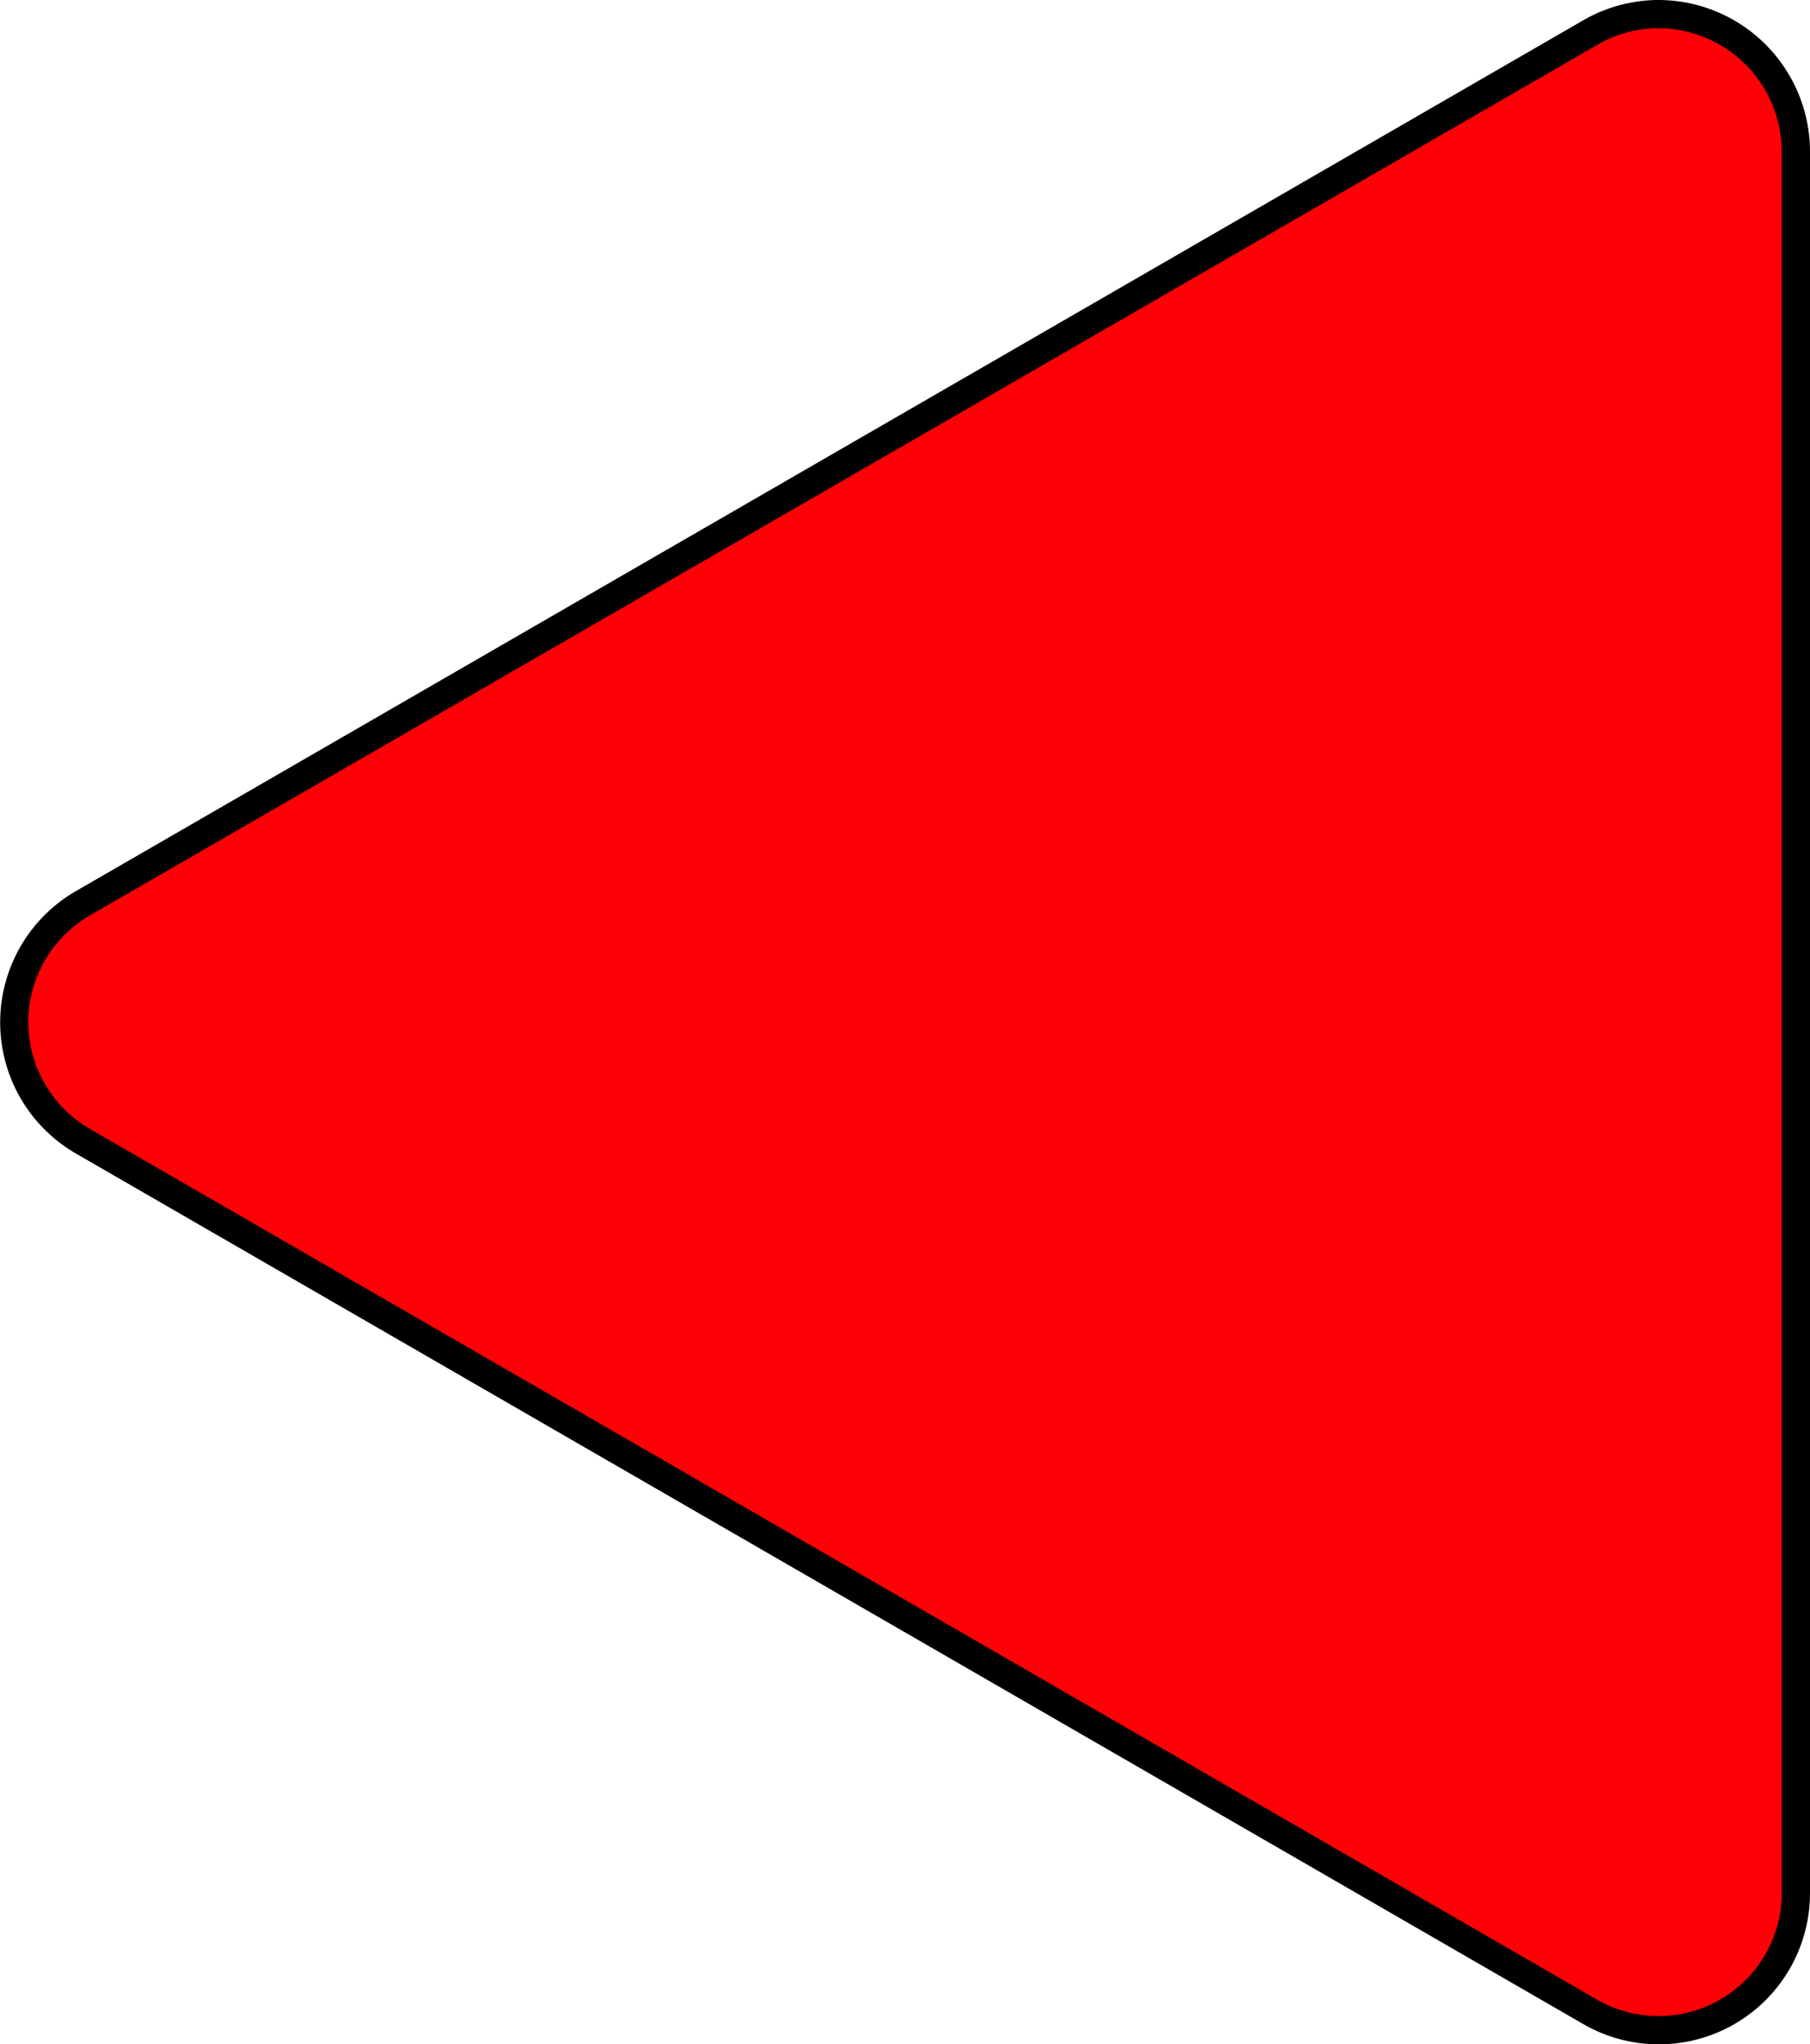 <svg id="Layer_1" data-name="Layer 1" xmlns="http://www.w3.org/2000/svg" viewBox="0 0 64.19 72.47">
  <defs>
    <style>
      .cls-1 {
        fill: #ff0007;
      }
    </style>
  </defs>
  <g>
    <path class="cls-1" d="M76.81,85.64A4.8,4.8,0,0,1,74.38,85L20.94,54.13a4.87,4.87,0,0,1,0-8.44L74.38,14.83a4.8,4.8,0,0,1,2.43-.66,4.89,4.89,0,0,1,4.88,4.88V80.76a4.84,4.84,0,0,1-1.48,3.51,5,5,0,0,1-3.4,1.37Z" transform="translate(-18 -13.67)"/>
    <path d="M76.81,14.67a4.39,4.39,0,0,1,4.38,4.38V80.76a4.37,4.37,0,0,1-6.56,3.79L21.19,53.69a4.37,4.37,0,0,1,0-7.57L74.63,15.27a4.29,4.29,0,0,1,2.18-.6m0-1a5.36,5.36,0,0,0-2.68.73L20.69,45.26a5.37,5.37,0,0,0,0,9.3L74.13,85.41a5.36,5.36,0,0,0,8.06-4.65V19.05a5.38,5.38,0,0,0-5.38-5.38Z" transform="translate(-18 -13.67)"/>
  </g>
</svg>
